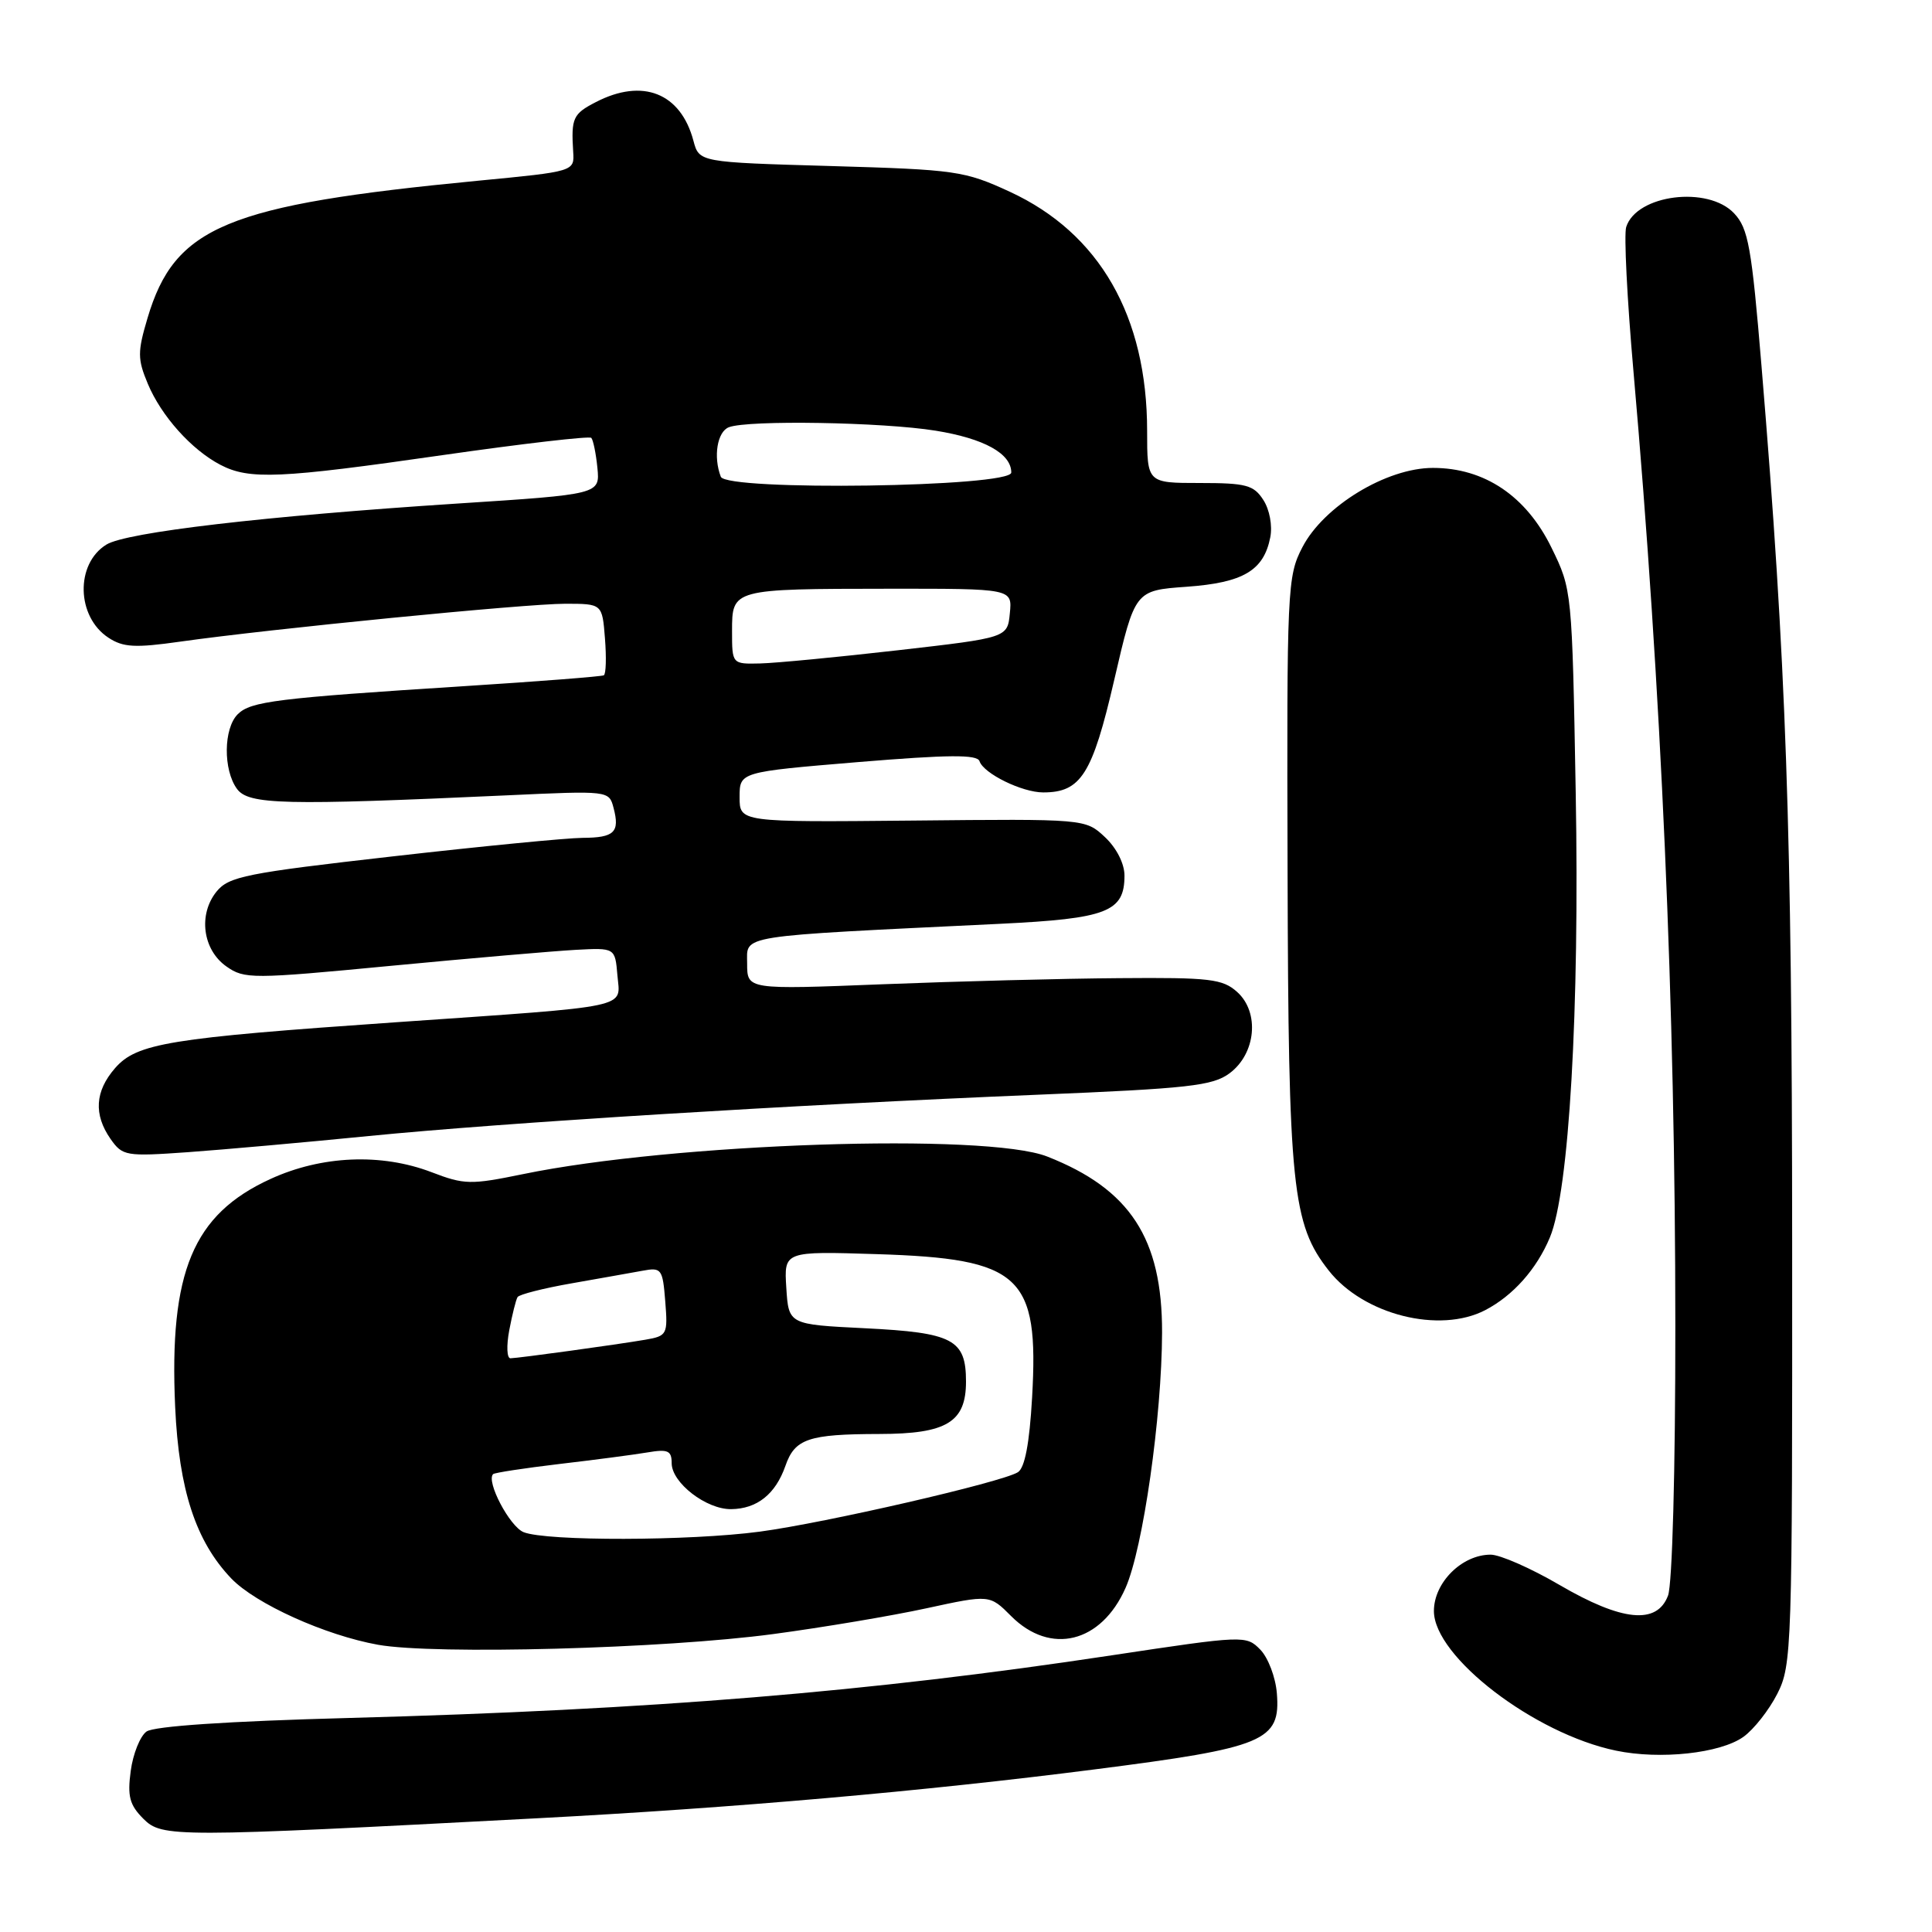 <?xml version="1.0" encoding="UTF-8" standalone="no"?>
<!DOCTYPE svg PUBLIC "-//W3C//DTD SVG 1.1//EN" "http://www.w3.org/Graphics/SVG/1.1/DTD/svg11.dtd" >
<svg xmlns="http://www.w3.org/2000/svg" xmlns:xlink="http://www.w3.org/1999/xlink" version="1.1" viewBox="0 0 256 256">
 <g >
 <path fill="currentColor"
d=" M 71.00 240.94 C 97.29 239.56 122.45 237.35 145.00 234.46 C 167.63 231.57 169.70 230.70 169.19 224.36 C 169.02 222.24 168.03 219.64 166.99 218.58 C 165.13 216.68 164.86 216.69 147.30 219.34 C 115.09 224.21 86.57 226.55 46.22 227.64 C 30.13 228.07 20.39 228.73 19.41 229.44 C 18.56 230.06 17.62 232.41 17.32 234.67 C 16.87 238.02 17.17 239.17 19.00 241.00 C 21.47 243.47 23.01 243.47 71.00 240.94 Z  M 231.00 230.15 C 232.38 229.17 234.40 226.60 235.50 224.44 C 237.43 220.64 237.50 218.55 237.47 164.50 C 237.45 109.69 236.69 88.00 233.41 48.52 C 232.10 32.73 231.66 30.26 229.78 28.27 C 226.32 24.58 216.84 25.78 215.48 30.08 C 215.17 31.05 215.60 39.65 216.44 49.18 C 220.13 91.18 221.99 133.39 221.99 175.68 C 222.00 194.84 221.59 209.95 221.02 211.43 C 219.55 215.31 214.93 214.85 206.62 210.00 C 202.86 207.80 198.76 206.00 197.52 206.00 C 193.72 206.00 190.00 209.69 190.00 213.47 C 190.00 219.52 203.31 229.73 214.13 231.97 C 219.99 233.19 227.93 232.33 231.00 230.15 Z  M 102.47 216.52 C 109.05 215.64 118.20 214.10 122.79 213.10 C 131.14 211.29 131.14 211.29 133.99 214.15 C 139.20 219.36 145.92 217.70 149.14 210.41 C 151.46 205.17 153.95 187.73 153.98 176.57 C 154.01 164.10 149.74 157.56 138.77 153.25 C 130.70 150.07 89.18 151.47 69.29 155.58 C 62.37 157.00 61.53 156.99 57.18 155.32 C 50.53 152.78 42.62 153.11 35.84 156.22 C 25.58 160.91 22.40 168.52 23.21 186.44 C 23.71 197.43 25.94 204.23 30.65 209.16 C 33.88 212.52 43.08 216.68 50.09 217.94 C 57.59 219.28 88.04 218.46 102.47 216.52 Z  M 196.80 173.60 C 200.49 171.68 203.62 168.16 205.37 163.96 C 207.92 157.87 209.31 133.84 208.79 105.00 C 208.31 78.24 208.30 78.13 205.58 72.57 C 202.23 65.72 196.70 62.00 189.87 62.00 C 183.73 62.00 175.41 67.05 172.58 72.50 C 170.57 76.36 170.50 77.85 170.61 115.50 C 170.72 157.33 171.22 162.20 176.07 168.36 C 180.67 174.21 190.74 176.75 196.80 173.60 Z  M 48.86 150.53 C 66.74 148.76 104.75 146.41 137.43 145.06 C 157.52 144.23 160.69 143.88 162.93 142.21 C 166.42 139.61 166.93 134.15 163.94 131.45 C 162.01 129.71 160.34 129.51 148.32 129.61 C 140.92 129.66 126.80 130.03 116.94 130.42 C 99.00 131.13 99.00 131.13 99.00 127.68 C 99.00 123.83 97.20 124.12 132.50 122.41 C 146.70 121.72 149.00 120.83 149.00 116.02 C 149.00 114.44 147.95 112.36 146.41 110.92 C 143.82 108.50 143.82 108.50 120.91 108.73 C 98.00 108.95 98.00 108.95 98.00 105.62 C 98.00 102.29 98.00 102.29 113.70 100.98 C 125.71 99.99 129.49 99.96 129.79 100.86 C 130.33 102.50 135.43 105.00 138.23 105.00 C 143.23 105.00 144.74 102.62 147.64 90.10 C 150.39 78.24 150.39 78.24 157.22 77.75 C 164.74 77.21 167.45 75.61 168.32 71.19 C 168.62 69.66 168.23 67.53 167.40 66.25 C 166.13 64.27 165.12 64.00 158.98 64.00 C 152.00 64.00 152.00 64.00 152.00 57.11 C 152.00 41.89 145.69 30.90 133.81 25.41 C 127.80 22.64 126.68 22.48 110.07 22.00 C 92.64 21.50 92.64 21.50 91.88 18.64 C 90.19 12.31 85.15 10.32 78.95 13.53 C 75.92 15.09 75.67 15.64 75.95 20.11 C 76.12 22.72 76.12 22.72 63.31 23.95 C 30.01 27.16 23.15 30.01 19.55 42.14 C 18.21 46.64 18.22 47.58 19.58 50.84 C 21.36 55.11 25.37 59.59 29.20 61.59 C 33.03 63.59 37.01 63.42 58.69 60.30 C 69.24 58.79 78.09 57.76 78.35 58.02 C 78.60 58.29 78.97 60.08 79.16 62.00 C 79.50 65.50 79.50 65.50 60.50 66.73 C 35.00 68.39 16.73 70.53 14.10 72.16 C 9.96 74.71 10.12 81.72 14.37 84.50 C 16.31 85.78 17.90 85.87 23.88 85.02 C 35.80 83.33 69.62 80.00 74.88 80.00 C 79.80 80.00 79.80 80.00 80.16 84.59 C 80.36 87.11 80.30 89.31 80.01 89.48 C 79.73 89.64 71.40 90.29 61.50 90.92 C 36.61 92.51 33.22 92.93 31.50 94.64 C 29.61 96.53 29.56 102.01 31.40 104.53 C 32.93 106.63 37.62 106.74 67.10 105.39 C 80.68 104.76 80.70 104.76 81.30 107.05 C 82.15 110.28 81.41 111.00 77.19 111.02 C 75.16 111.03 63.83 112.13 52.00 113.48 C 32.62 115.68 30.32 116.14 28.70 118.13 C 26.24 121.16 26.85 125.85 30.00 128.06 C 32.39 129.74 33.37 129.74 51.77 127.98 C 62.36 126.97 73.39 126.02 76.27 125.86 C 81.50 125.58 81.50 125.58 81.81 129.23 C 82.18 133.67 84.20 133.25 52.38 135.46 C 22.38 137.54 18.12 138.24 15.25 141.53 C 12.58 144.59 12.39 147.68 14.65 150.92 C 16.24 153.18 16.67 153.25 24.90 152.67 C 29.63 152.33 40.41 151.37 48.86 150.53 Z  M 69.38 203.02 C 67.53 202.27 64.38 196.28 65.34 195.33 C 65.53 195.14 69.47 194.54 74.09 193.99 C 78.72 193.45 83.96 192.76 85.75 192.46 C 88.50 191.99 89.00 192.21 89.00 193.88 C 89.00 196.47 93.58 200.01 96.88 199.97 C 100.32 199.93 102.76 197.98 104.07 194.24 C 105.32 190.64 107.10 190.03 116.53 190.01 C 125.44 190.00 128.00 188.45 128.00 183.07 C 128.00 177.48 126.29 176.58 114.60 176.00 C 104.50 175.50 104.50 175.50 104.19 170.65 C 103.88 165.79 103.88 165.79 116.19 166.18 C 135.28 166.78 137.68 168.99 136.76 185.15 C 136.41 191.30 135.79 194.51 134.87 195.08 C 132.73 196.41 109.37 201.79 100.68 202.95 C 91.41 204.19 72.39 204.23 69.38 203.02 Z  M 67.48 176.26 C 67.87 174.20 68.36 172.23 68.58 171.87 C 68.80 171.52 72.02 170.70 75.74 170.05 C 79.46 169.40 83.69 168.64 85.14 168.38 C 87.65 167.91 87.81 168.13 88.15 172.44 C 88.50 176.83 88.40 177.02 85.51 177.52 C 81.65 178.18 68.77 179.95 67.64 179.98 C 67.16 179.99 67.09 178.32 67.48 176.26 Z  M 97.00 83.62 C 97.00 78.03 97.00 78.03 117.81 78.01 C 134.13 78.00 134.13 78.00 133.81 81.25 C 133.50 84.50 133.50 84.50 119.00 86.16 C 111.03 87.07 102.81 87.86 100.75 87.91 C 97.00 88.00 97.00 88.00 97.00 83.62 Z  M 95.51 63.17 C 94.49 60.51 95.04 57.20 96.58 56.61 C 99.14 55.63 116.95 55.93 123.99 57.07 C 130.41 58.11 134.00 60.10 134.00 62.61 C 134.00 64.55 96.25 65.09 95.51 63.17 Z "/>
</g>
</svg>